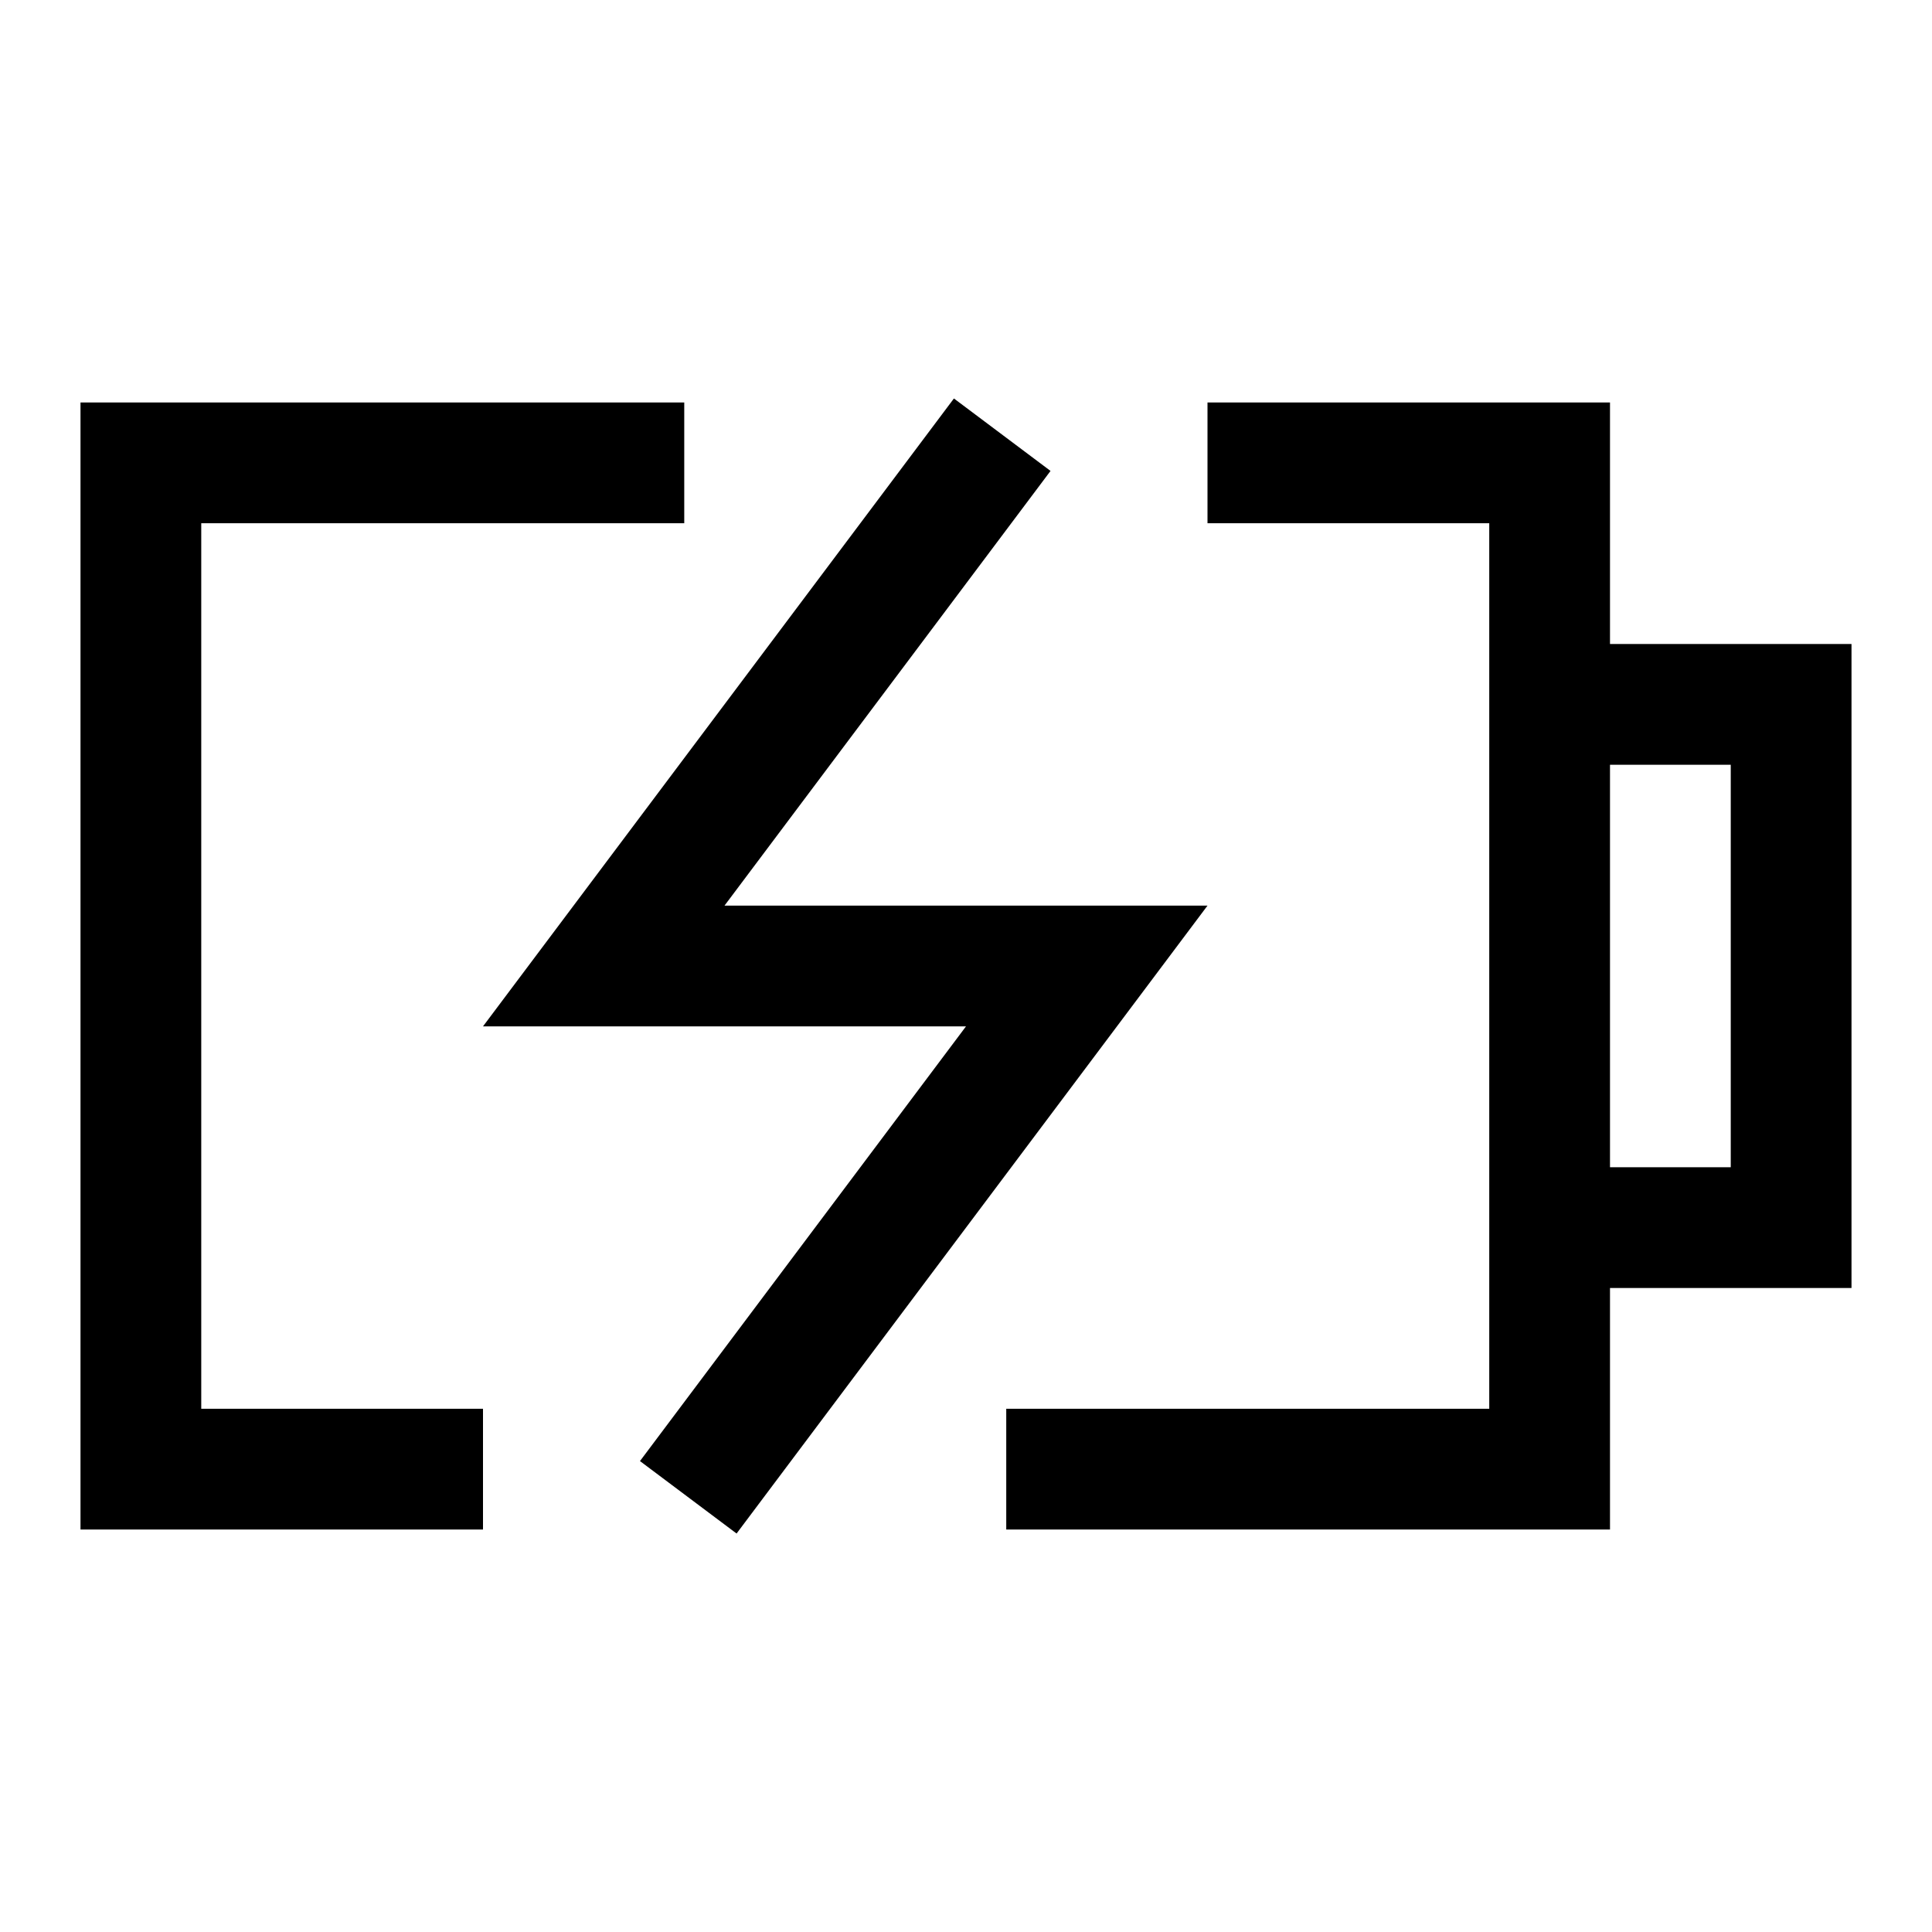 <svg width="24" height="24" viewBox="0 0 24 24" fill="none" xmlns="http://www.w3.org/2000/svg">
<path d="M7.75 5.75H1.75V18.25H5.25M15.75 5.75H19.25V18.25H13.25M12 6L7.5 12H13.5L9 18M19.25 8.75H22.25V15.25H19.25V8.75Z" stroke="black" stroke-width="1.5" stroke-linecap="square"/>
</svg>
